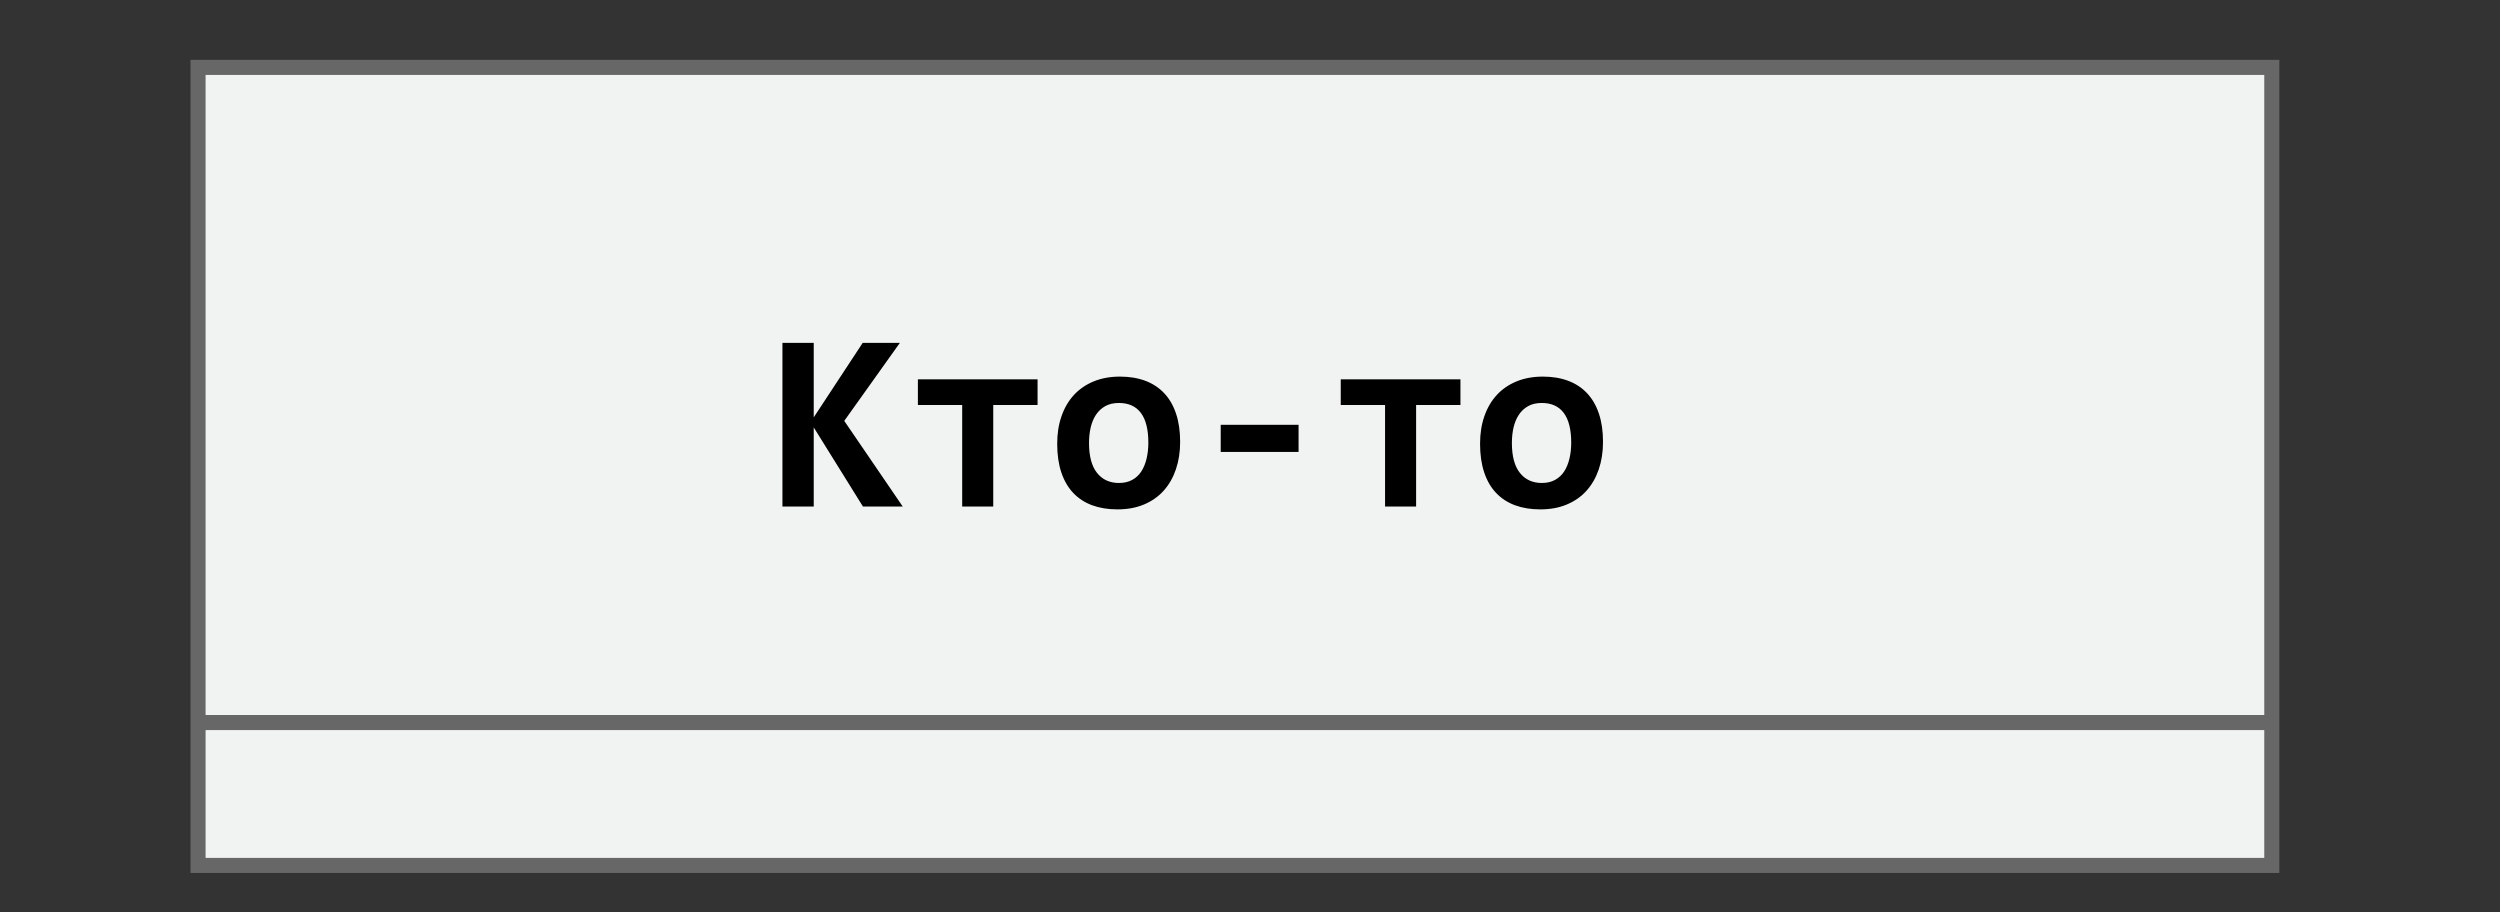 <svg xmlns="http://www.w3.org/2000/svg" width="165.773" height="60.5" viewBox="0 0 165.773 60.5"><rect x="0" y="0" width="165.773" height="60.5" fill="#333333" stroke="none"/><path fill="#F1F2F2" stroke="#676767" stroke-miterlimit="10" d="M13.132 4.469h137.51v52.917h-137.51z"/><path stroke="#676767" stroke-miterlimit="10" fill="none" d="M150.642 47.911h-137.51"/><path fill="none" d="M20.597 21.856h116.511v59.031h-116.511z"/><path d="M57.22 33.586l-3.262-5.246v5.246h-2.075v-10.85h2.075v4.939l3.246-4.939h2.465l-3.687 5.172 3.876 5.678h-2.638zM65.861 26.854v6.732h-2.059v-6.732h-2.938v-1.701h7.936v1.701h-2.939zM78.254 29.303c0 .664-.094 1.271-.282 1.822-.188.551-.459 1.021-.813 1.415-.354.394-.789.696-1.304.913-.514.216-1.101.324-1.76.324-.625 0-1.184-.092-1.677-.274s-.91-.455-1.253-.817c-.344-.361-.606-.815-.789-1.36-.184-.546-.274-1.181-.274-1.905 0-.67.095-1.278.287-1.826.19-.548.465-1.016.821-1.403.356-.387.793-.688 1.308-.9.516-.212 1.096-.319 1.743-.319.631 0 1.192.093 1.685.278.493.185.91.461 1.254.826.343.365.604.817.783 1.356.182.538.271 1.162.271 1.87zm-2.108.05c0-.874-.165-1.531-.494-1.972-.33-.439-.814-.66-1.457-.66-.354 0-.655.069-.904.208-.249.139-.454.328-.614.568-.161.241-.278.521-.354.843-.073.321-.111.664-.111 1.029 0 .88.177 1.543.531 1.988.354.445.838.668 1.452.668.338 0 .632-.067.881-.203.249-.137.45-.324.605-.564s.271-.524.349-.852c.077-.326.116-.677.116-1.053zM80.944 29.967v-1.801h5.163v1.801h-5.163zM93.901 26.854v6.732h-2.059v-6.732h-2.938v-1.701h7.937v1.701h-2.94zM106.294 29.303c0 .664-.094 1.271-.282 1.822-.188.551-.459 1.021-.813 1.415-.354.394-.789.696-1.304.913-.514.216-1.101.324-1.76.324-.625 0-1.184-.092-1.677-.274s-.91-.455-1.253-.817c-.344-.361-.606-.815-.789-1.36-.184-.546-.274-1.181-.274-1.905 0-.67.095-1.278.287-1.826.19-.548.465-1.016.821-1.403.356-.387.793-.688 1.308-.9.516-.212 1.096-.319 1.743-.319.631 0 1.192.093 1.685.278.493.185.91.461 1.253.826.344.365.604.817.784 1.356.182.538.271 1.162.271 1.87zm-2.108.05c0-.874-.165-1.531-.494-1.972-.33-.439-.814-.66-1.457-.66-.354 0-.655.069-.904.208-.249.139-.454.328-.614.568-.161.241-.278.521-.354.843-.073.321-.111.664-.111 1.029 0 .88.177 1.543.531 1.988.354.445.838.668 1.452.668.337 0 .632-.067.88-.203.249-.137.451-.324.606-.564s.271-.524.349-.852c.077-.326.116-.677.116-1.053z"/></svg>